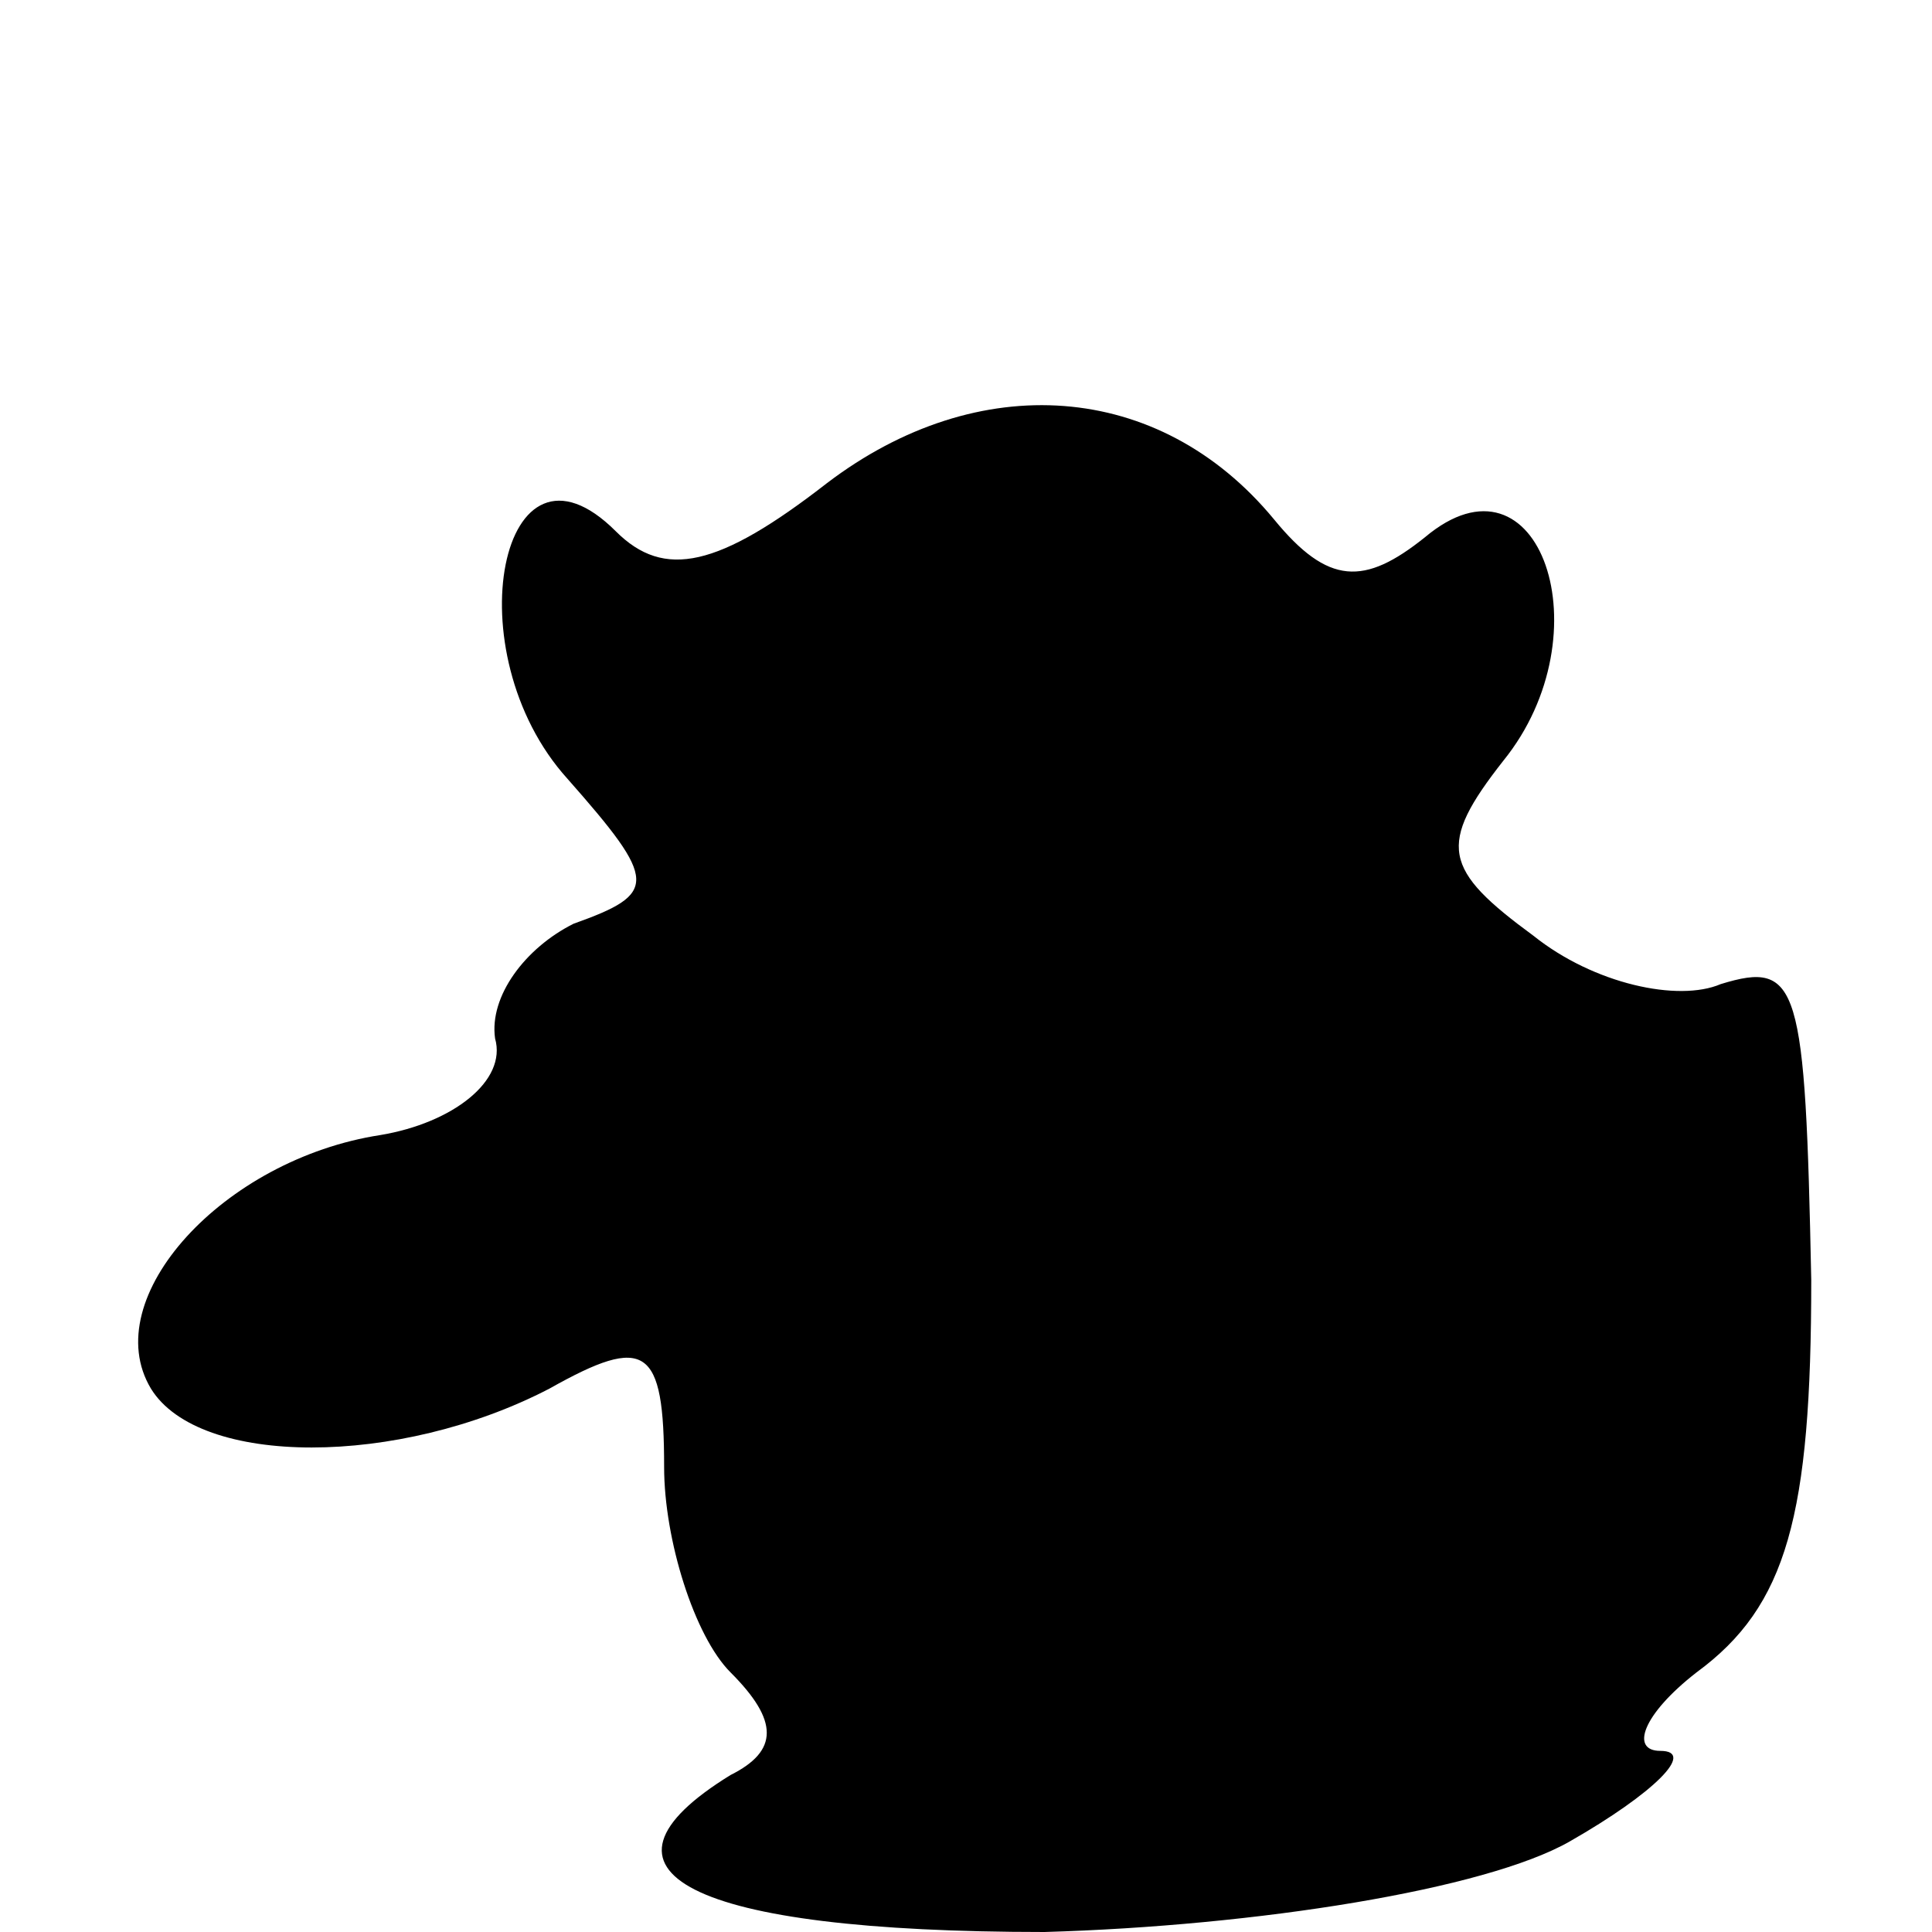 <?xml version="1.0" standalone="no"?>
<!DOCTYPE svg PUBLIC "-//W3C//DTD SVG 20010904//EN"
 "http://www.w3.org/TR/2001/REC-SVG-20010904/DTD/svg10.dtd">
<svg version="1.0" xmlns="http://www.w3.org/2000/svg"
 width="32pt" height="32pt" viewBox="0 0 32 32"
 preserveAspectRatio="xMidYMid meet">
<g transform="translate(0,32) scale(0.1,-0.1)"
fill="#000000" stroke="none">
<path fill="#000000" stroke="none" d="M137 240 c-18 -14 -27 -16 -35 -8 -19
19 -27 -20 -8 -41 15 -17 15 -19 1 -24 -8 -4 -14 -12 -13 -19 2 -7 -7 -14 -19
-16 -26 -4 -47 -27 -38 -42 8 -13 41 -13 66 0 16 9 19 7 19 -13 0 -12 5 -28
11 -34 8 -8 8 -13 0 -17 -26 -16 -7 -26 52 -26 35 1 73 7 87 15 14 8 21 15 15
15 -5 0 -3 6 6 13 15 11 19 26 19 65 -1 49 -2 53 -15 49 -7 -3 -21 0 -31 8
-15 11 -16 15 -5 29 17 21 6 53 -13 37 -10 -8 -16 -8 -25 3 -19 23 -49 25 -74
6z"/>
</g>
</svg>
